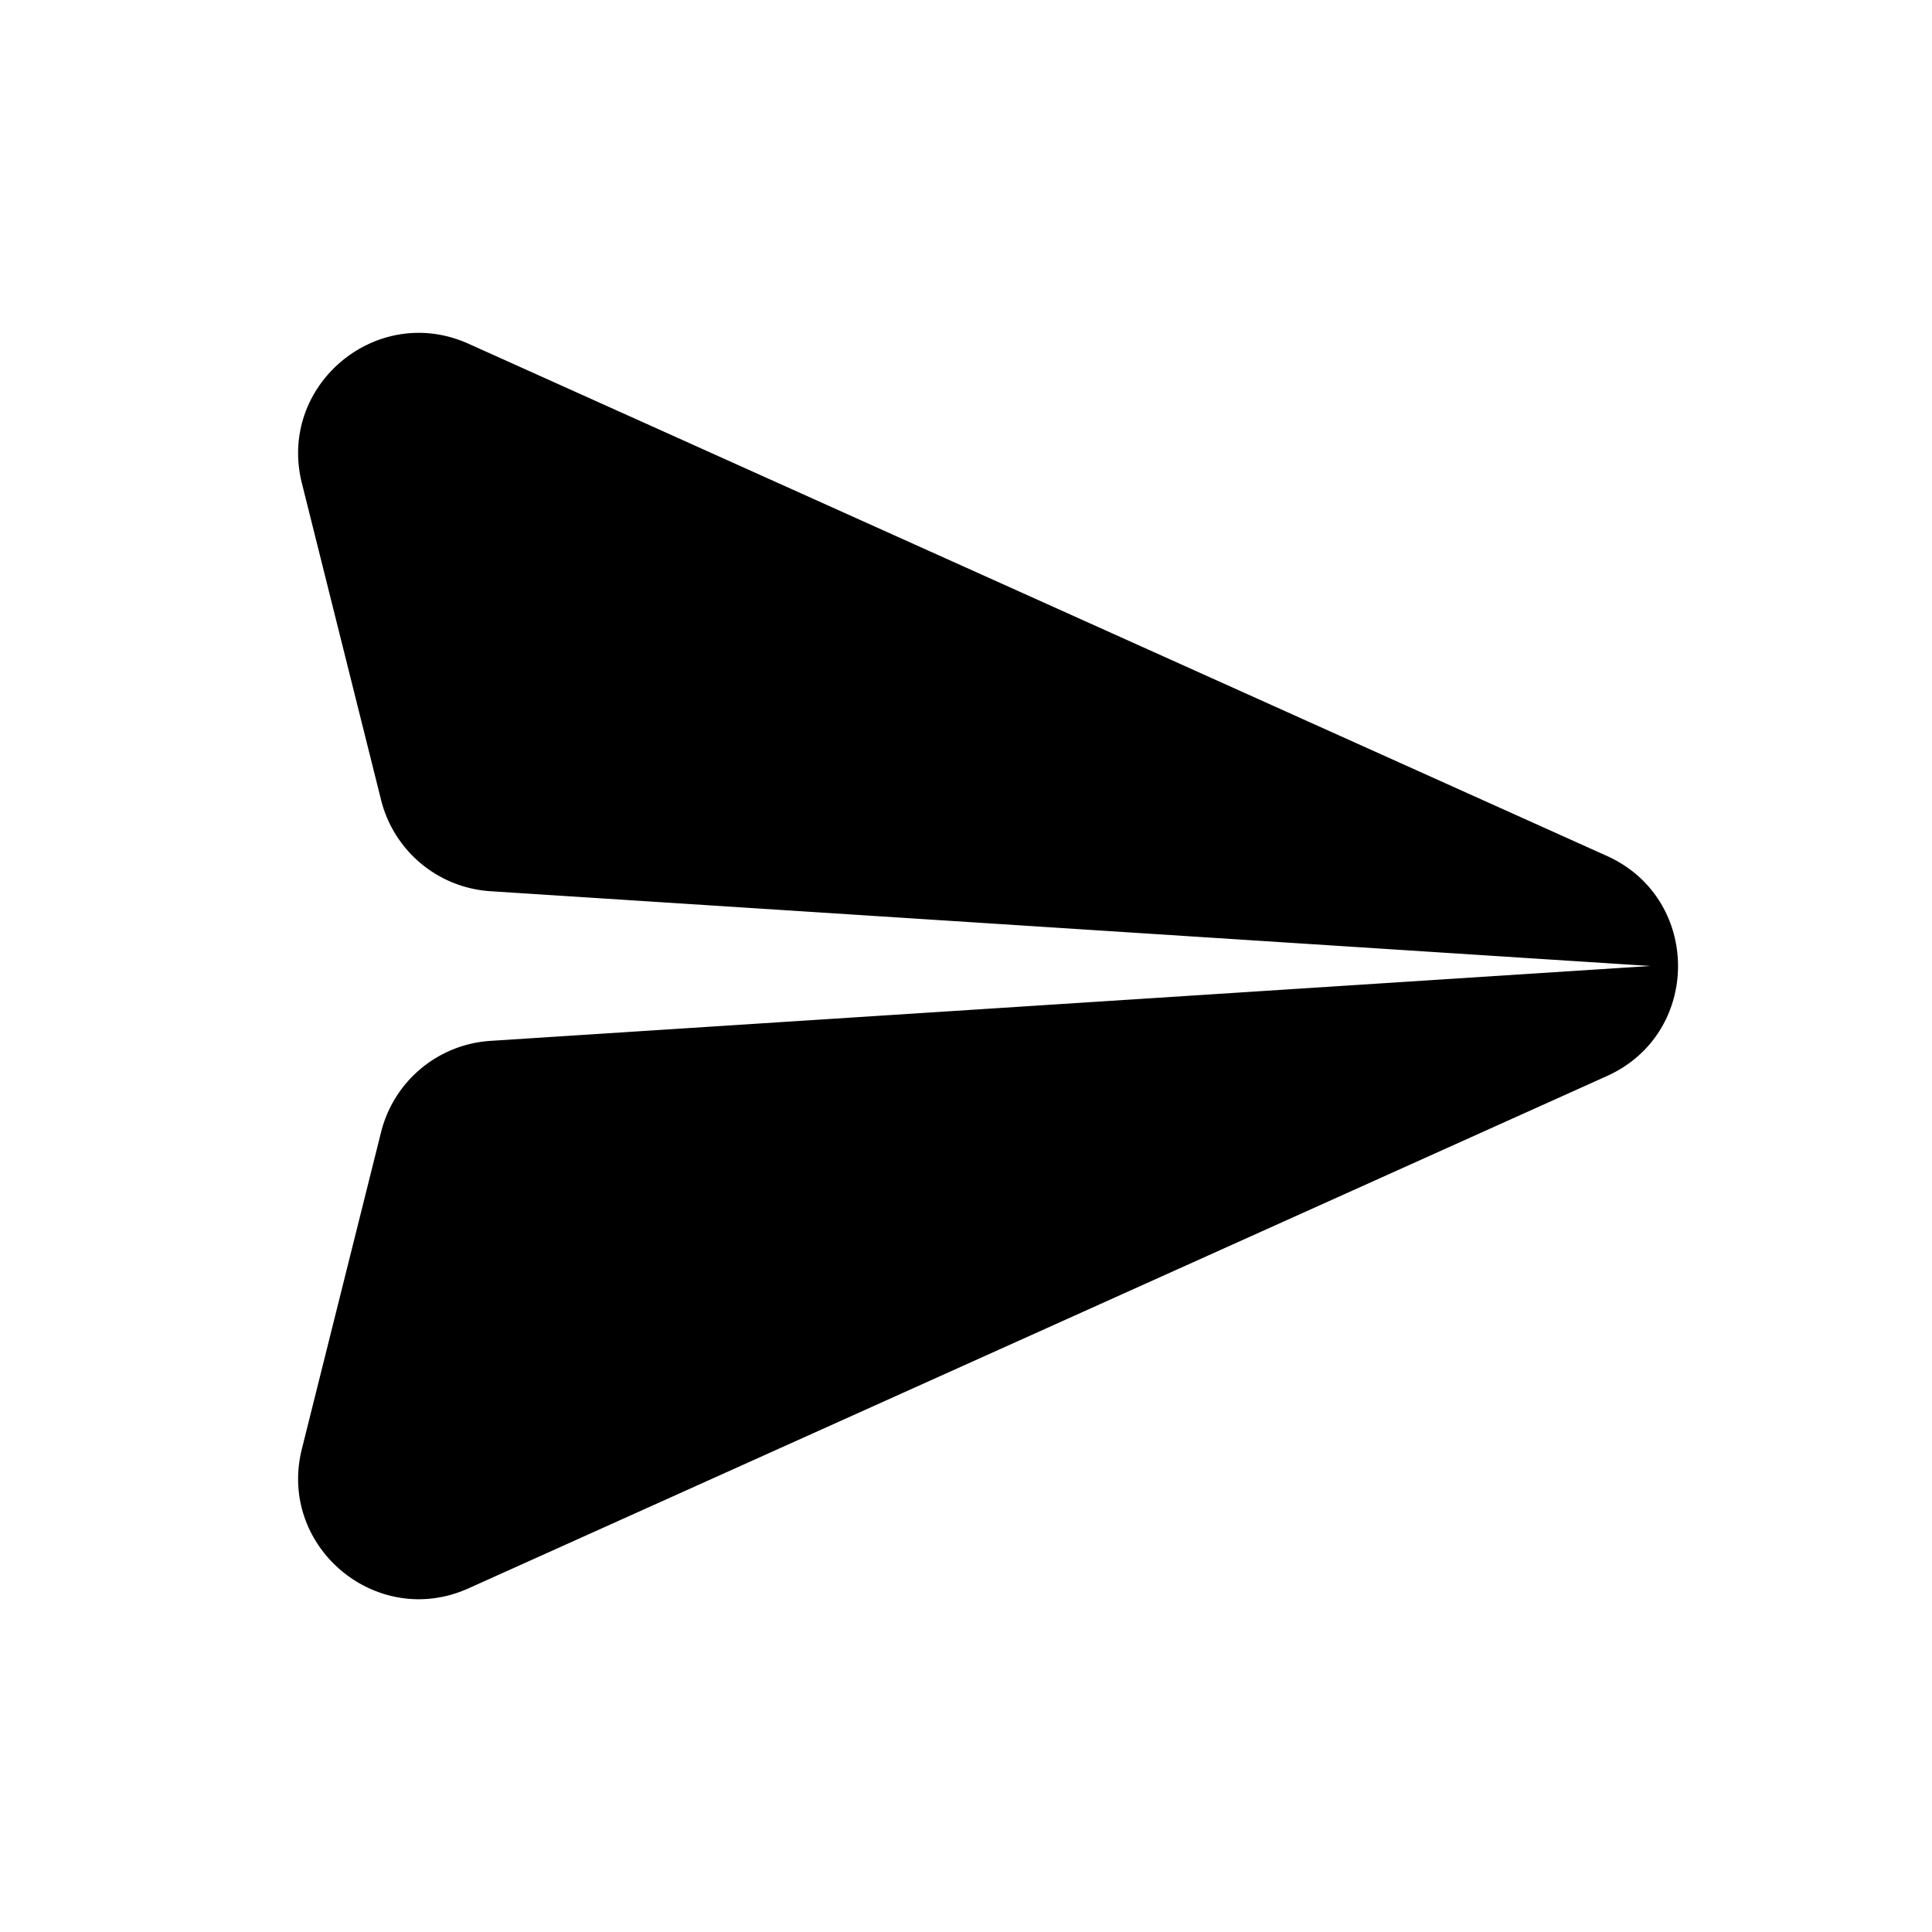<svg xmlns="http://www.w3.org/2000/svg" viewBox="0 0 24 24" fill="currentColor" aria-hidden="true" data-slot="icon">
    <path d="M19.96 10.632 5.82 4.27c-1.142-.514-2.374.517-2.07 1.732l.984 3.936a1.5 1.5 0 0 0 1.359 1.133L20.5 12l-14.407.93a1.5 1.5 0 0 0-1.359 1.133l-.984 3.936c-.304 1.215.928 2.246 2.07 1.732l14.14-6.363c1.18-.53 1.18-2.205 0-2.736"/>
</svg>

